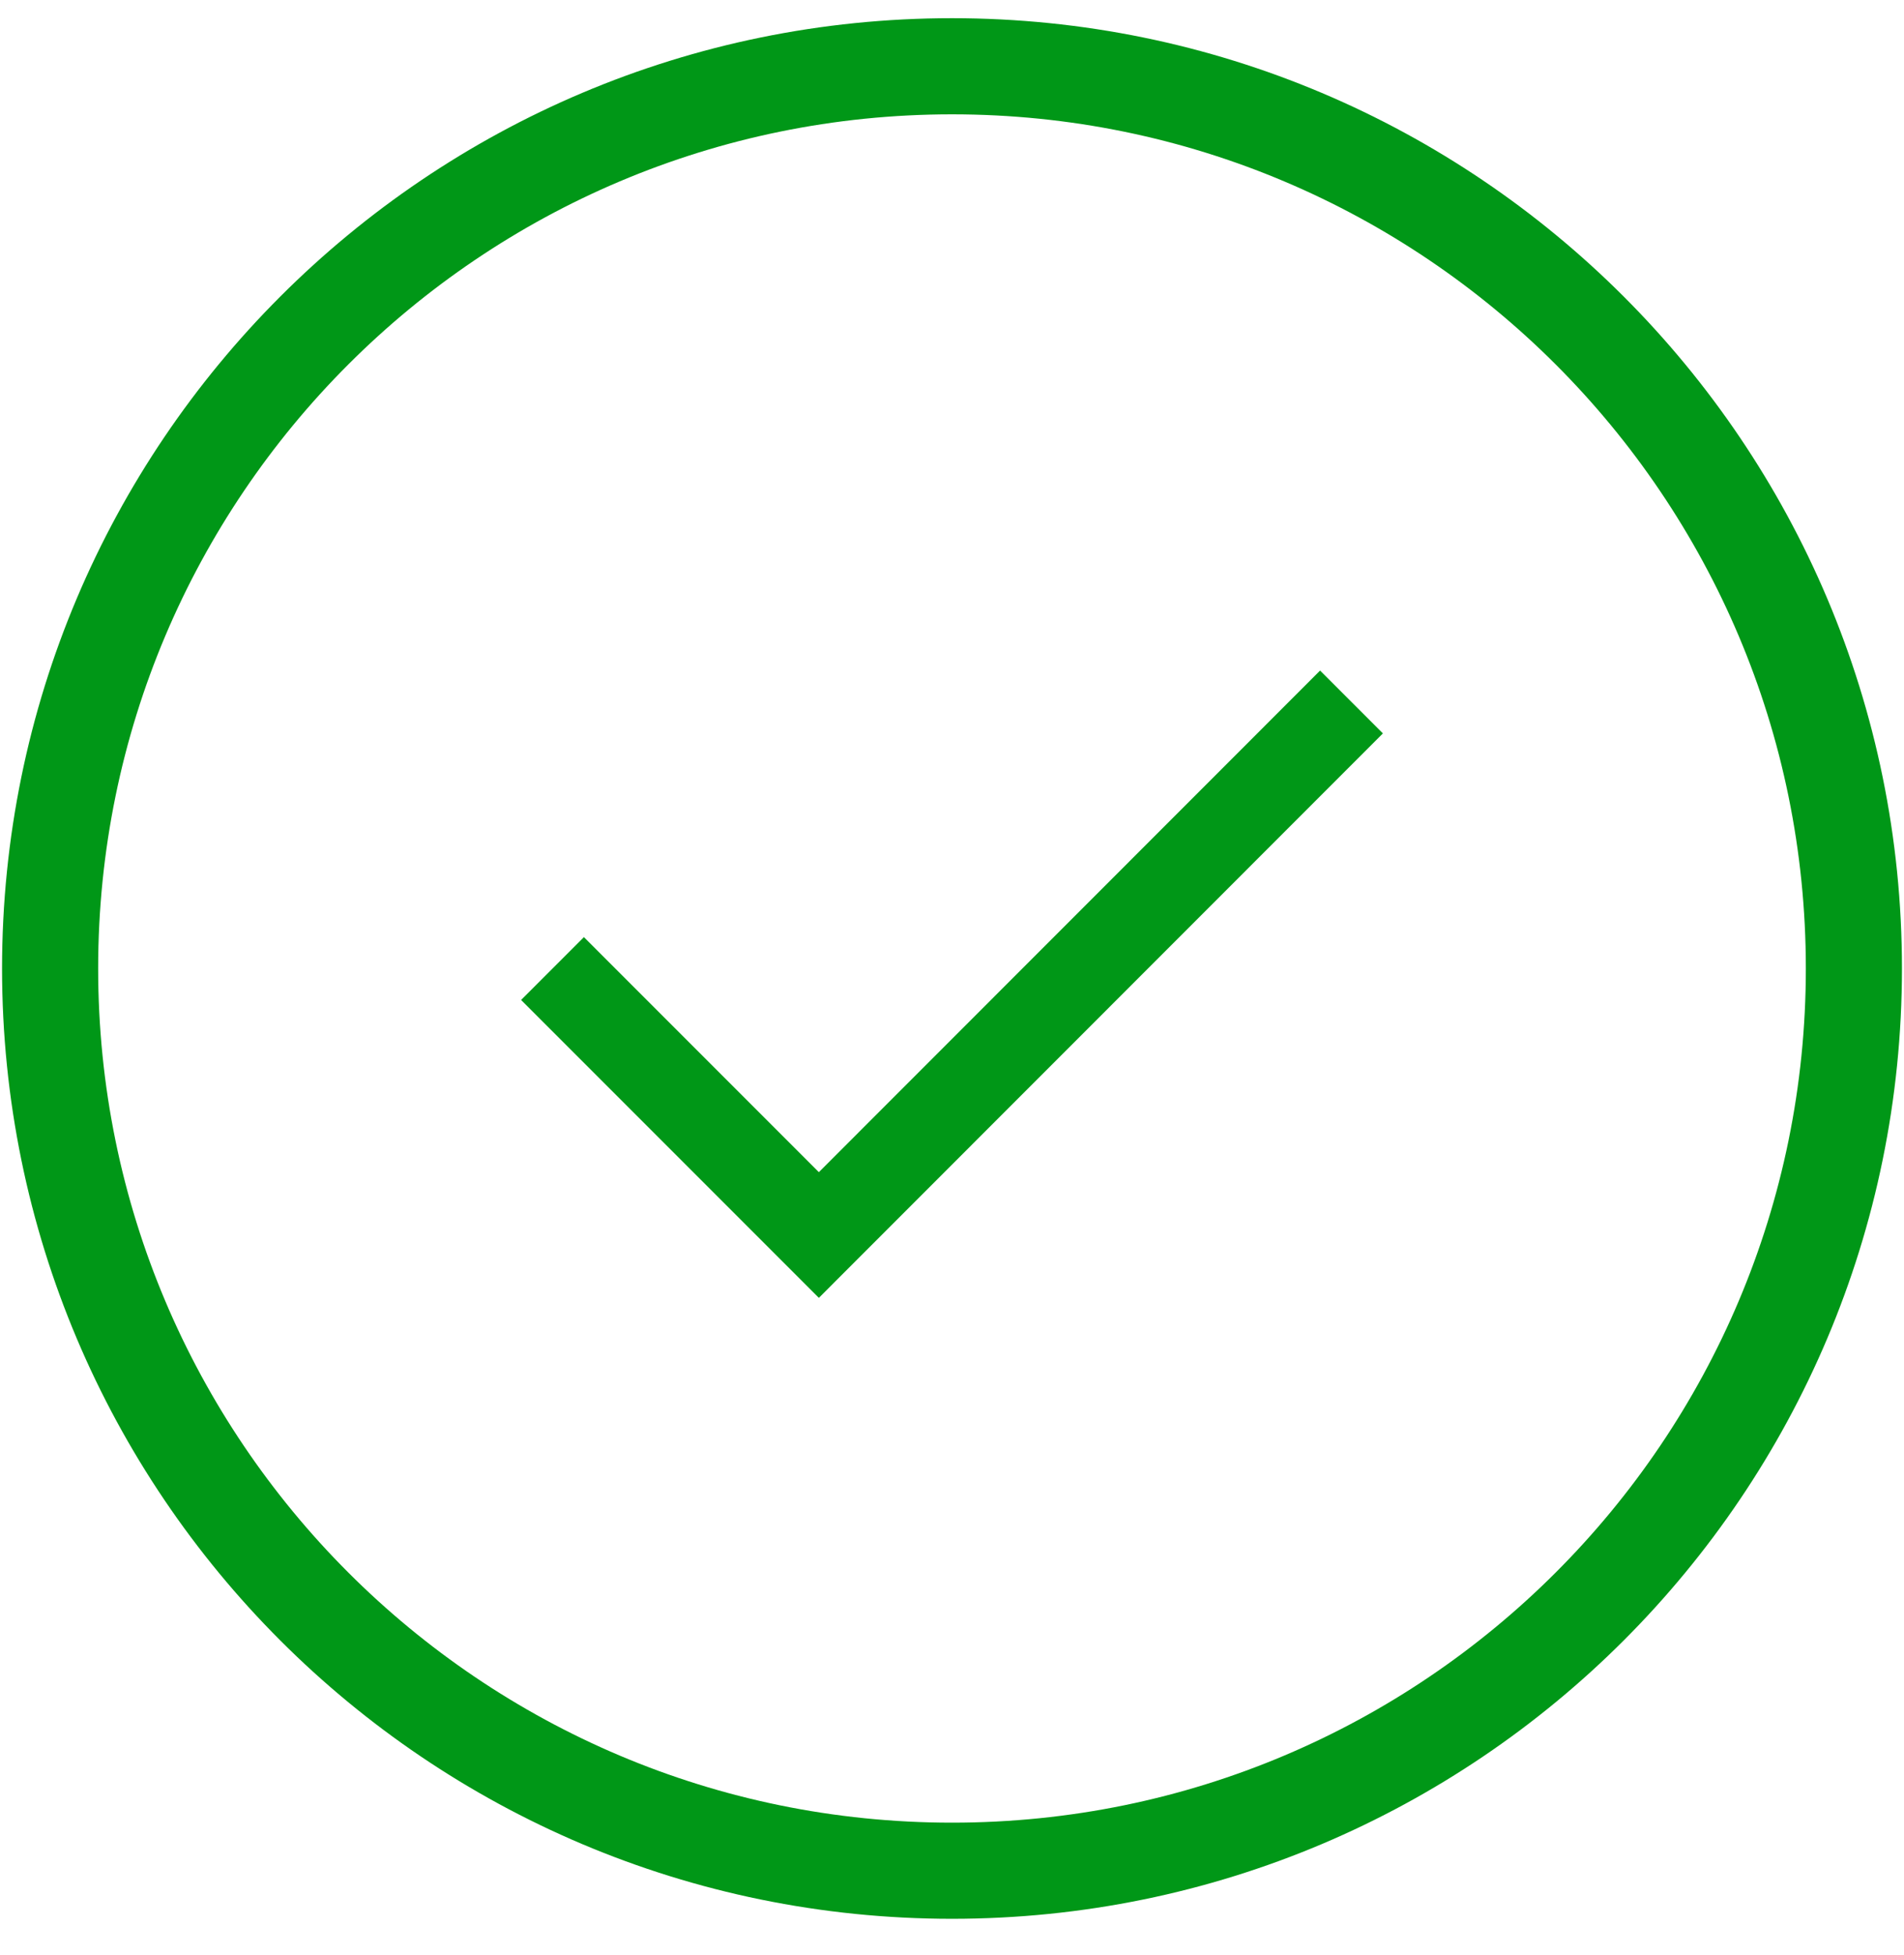 <svg xmlns="http://www.w3.org/2000/svg" width="38" height="39">
  <g fill="none" fill-rule="evenodd" stroke="#009717">
    <path stroke-width="1.918" d="M37 19.322c0 9.941-8.059 18-18 18s-18-8.059-18-18 8.059-18 18-18 18 8.059 18 18z"/>
    <path stroke-width="1.773" d="M26.973 14.005l-10.63 10.634-5.316-5.316 5.316 5.316z"/>
  </g>
</svg>
